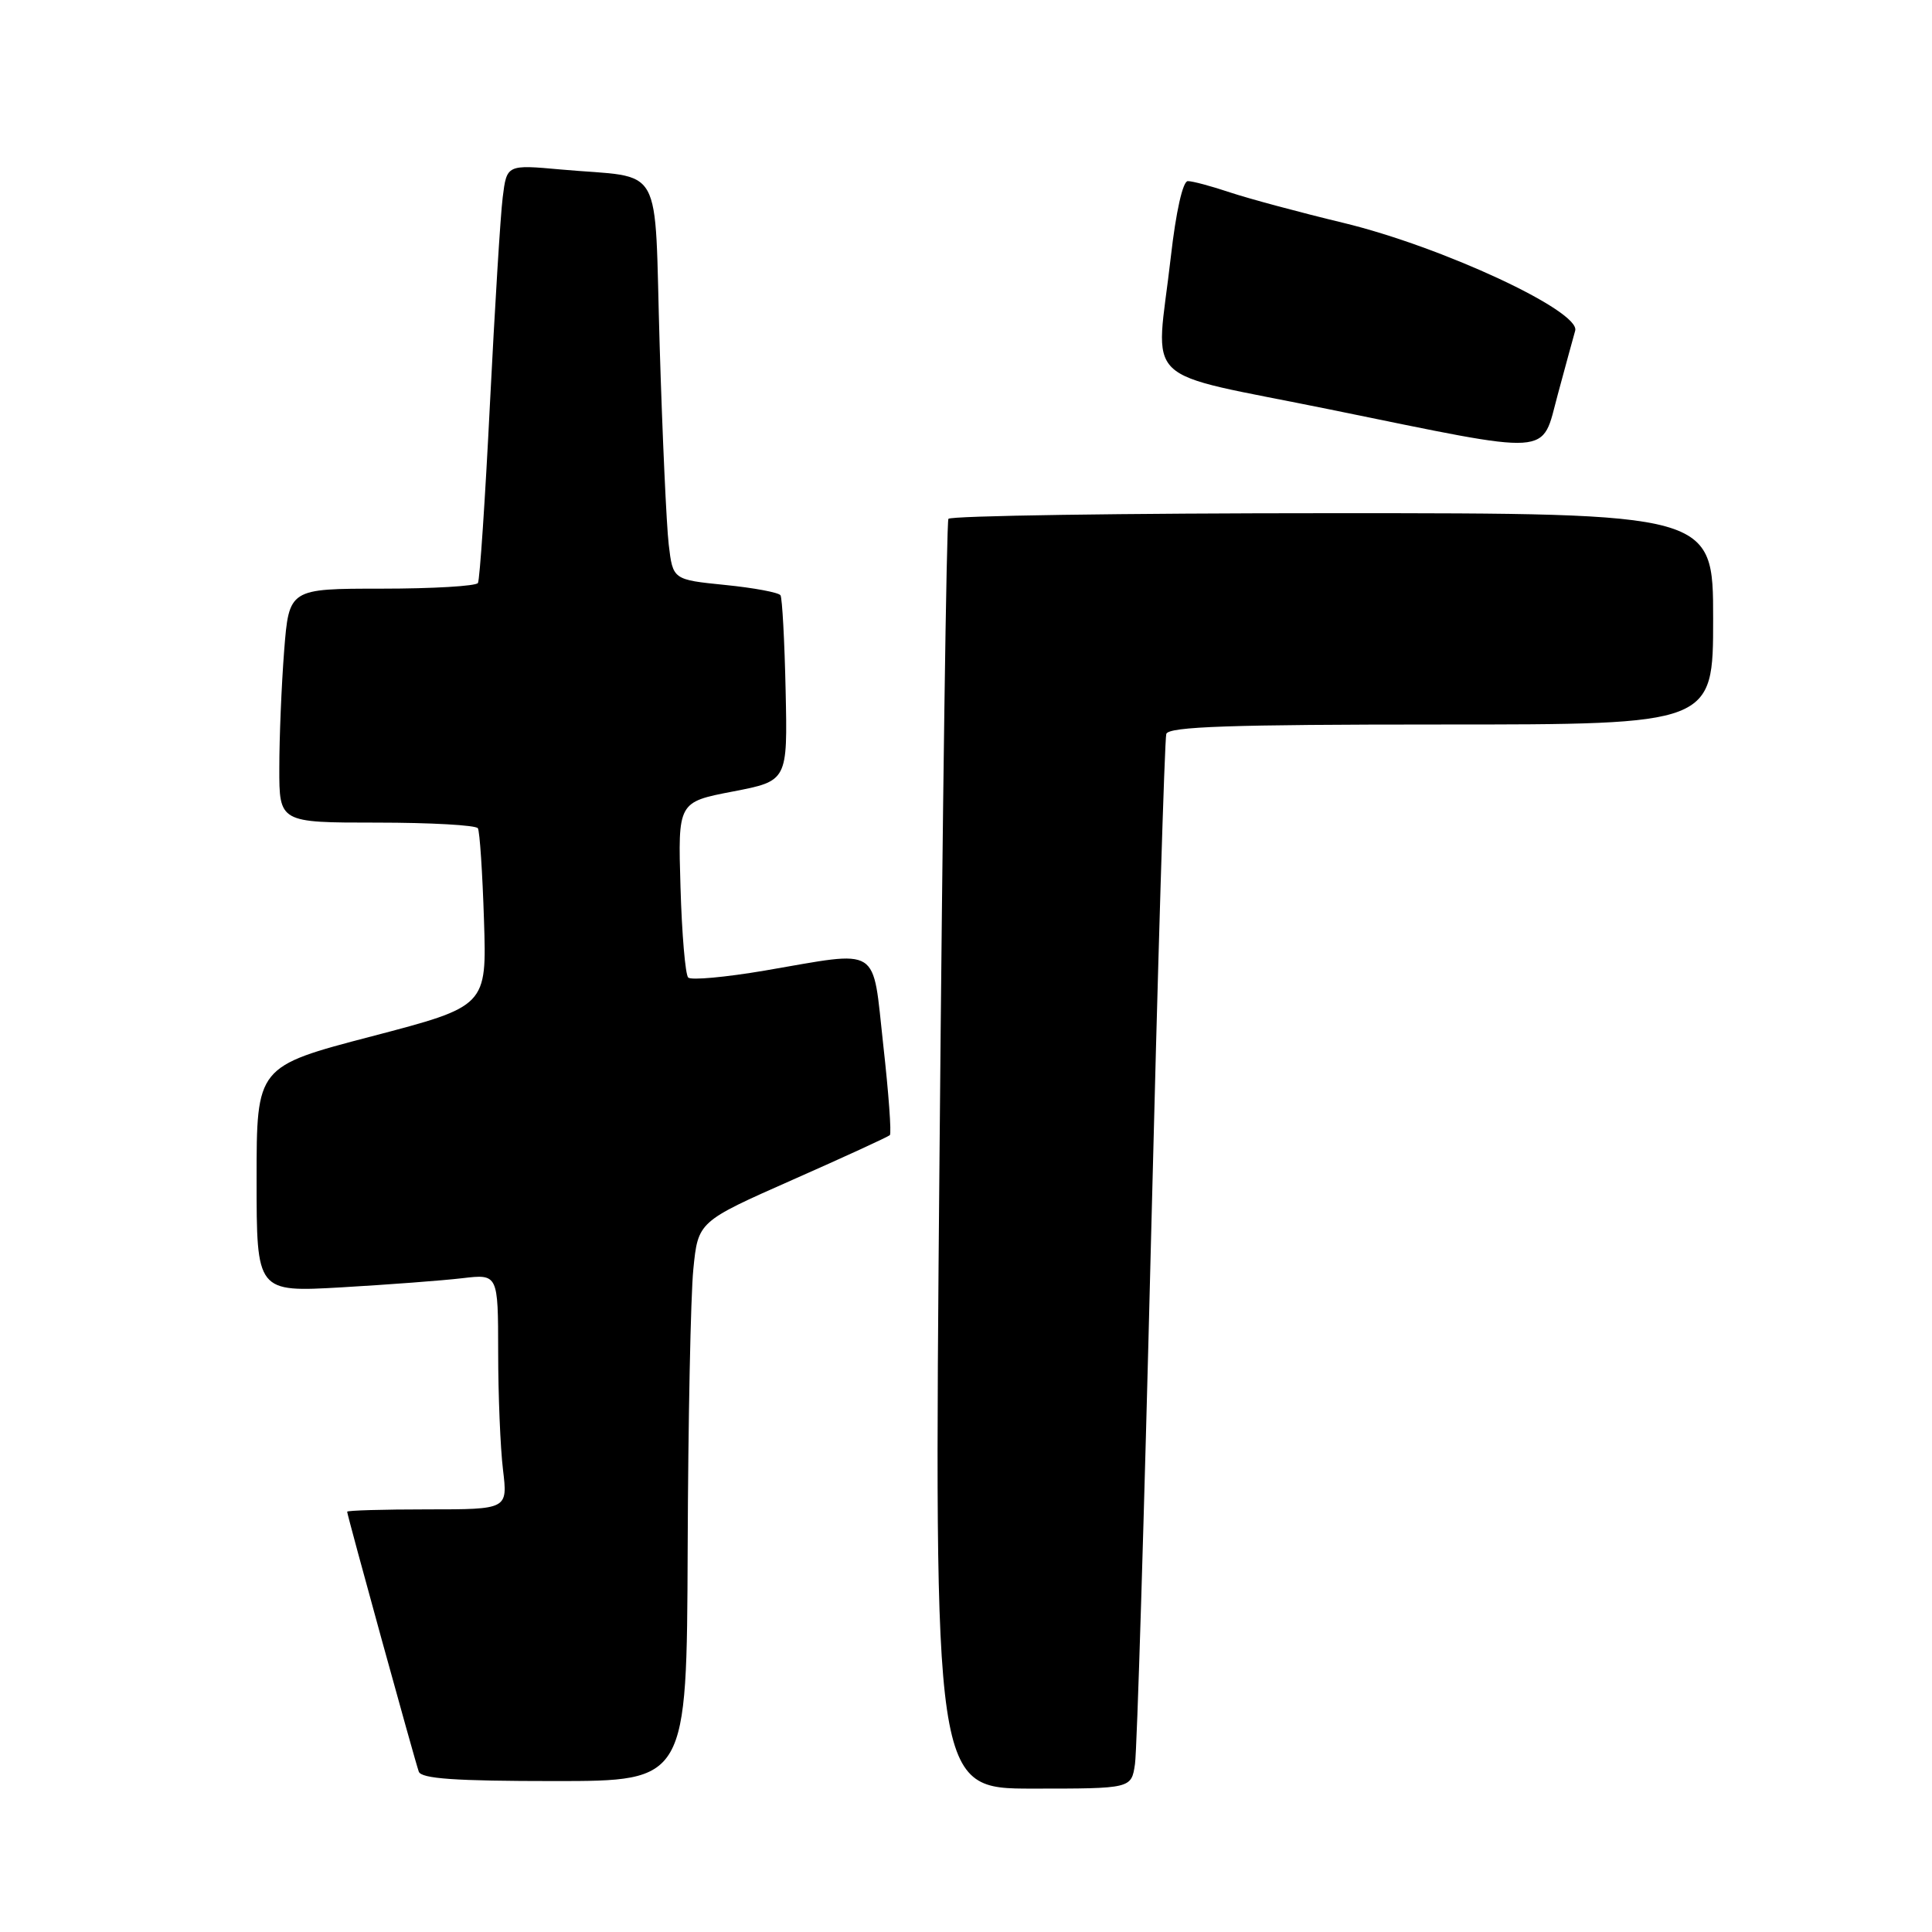 <?xml version="1.0" encoding="UTF-8" standalone="no"?>
<!DOCTYPE svg PUBLIC "-//W3C//DTD SVG 1.1//EN" "http://www.w3.org/Graphics/SVG/1.1/DTD/svg11.dtd" >
<svg xmlns="http://www.w3.org/2000/svg" xmlns:xlink="http://www.w3.org/1999/xlink" version="1.1" viewBox="0 0 256 256">
 <g >
 <path fill="currentColor"
d=" M 150.39 233.75 C 150.66 231.96 151.61 200.80 152.51 164.50 C 153.41 128.20 154.32 97.94 154.54 97.25 C 154.85 96.28 163.02 96.00 190.97 96.00 C 227.00 96.00 227.00 96.00 227.00 82.00 C 227.00 68.00 227.00 68.00 176.56 68.00 C 148.82 68.00 125.92 68.34 125.67 68.75 C 125.42 69.16 124.89 107.19 124.49 153.25 C 123.75 237.00 123.75 237.00 136.83 237.00 C 149.91 237.00 149.91 237.00 150.39 233.75 Z  M 91.12 205.25 C 91.18 188.34 91.52 171.66 91.87 168.18 C 92.50 161.87 92.50 161.87 105.00 156.34 C 111.88 153.30 117.69 150.63 117.91 150.41 C 118.14 150.19 117.75 144.83 117.04 138.50 C 115.55 125.10 116.90 125.95 101.32 128.61 C 96.13 129.49 91.57 129.91 91.19 129.53 C 90.81 129.15 90.35 123.76 90.17 117.56 C 89.83 106.28 89.83 106.28 97.10 104.88 C 104.36 103.48 104.36 103.48 104.10 91.52 C 103.96 84.94 103.65 79.25 103.42 78.88 C 103.20 78.51 99.89 77.89 96.08 77.51 C 89.16 76.81 89.16 76.81 88.61 72.16 C 88.31 69.60 87.77 57.74 87.41 45.80 C 86.66 20.96 88.20 23.71 74.33 22.46 C 67.15 21.81 67.15 21.81 66.61 26.16 C 66.31 28.55 65.56 40.85 64.92 53.50 C 64.29 66.15 63.57 76.84 63.33 77.25 C 63.08 77.66 57.35 78.00 50.59 78.00 C 38.30 78.00 38.30 78.00 37.65 86.25 C 37.30 90.79 37.01 97.76 37.01 101.75 C 37.00 109.00 37.00 109.00 49.94 109.00 C 57.06 109.00 63.08 109.34 63.32 109.75 C 63.57 110.16 63.93 115.64 64.13 121.91 C 64.50 133.33 64.50 133.33 49.25 137.32 C 34.00 141.31 34.00 141.31 34.00 156.26 C 34.00 171.22 34.00 171.22 45.25 170.58 C 51.44 170.22 58.64 169.68 61.25 169.37 C 66.00 168.81 66.00 168.81 66.01 179.16 C 66.01 184.85 66.30 191.86 66.65 194.75 C 67.28 200.00 67.28 200.00 56.64 200.00 C 50.79 200.00 46.00 200.14 46.00 200.31 C 46.00 200.76 54.96 233.27 55.49 234.75 C 55.82 235.69 60.35 236.00 73.47 236.00 C 91.00 236.00 91.00 236.00 91.12 205.25 Z  M 206.42 52.25 C 207.42 48.54 208.46 44.74 208.72 43.82 C 209.45 41.23 191.08 32.69 178.00 29.53 C 172.22 28.14 165.47 26.32 163.00 25.50 C 160.53 24.67 158.00 23.99 157.39 24.00 C 156.73 24.00 155.82 28.05 155.14 34.04 C 153.16 51.50 150.56 49.02 176.25 54.26 C 206.30 60.39 204.17 60.53 206.42 52.25 Z "/>
</g>
</svg>